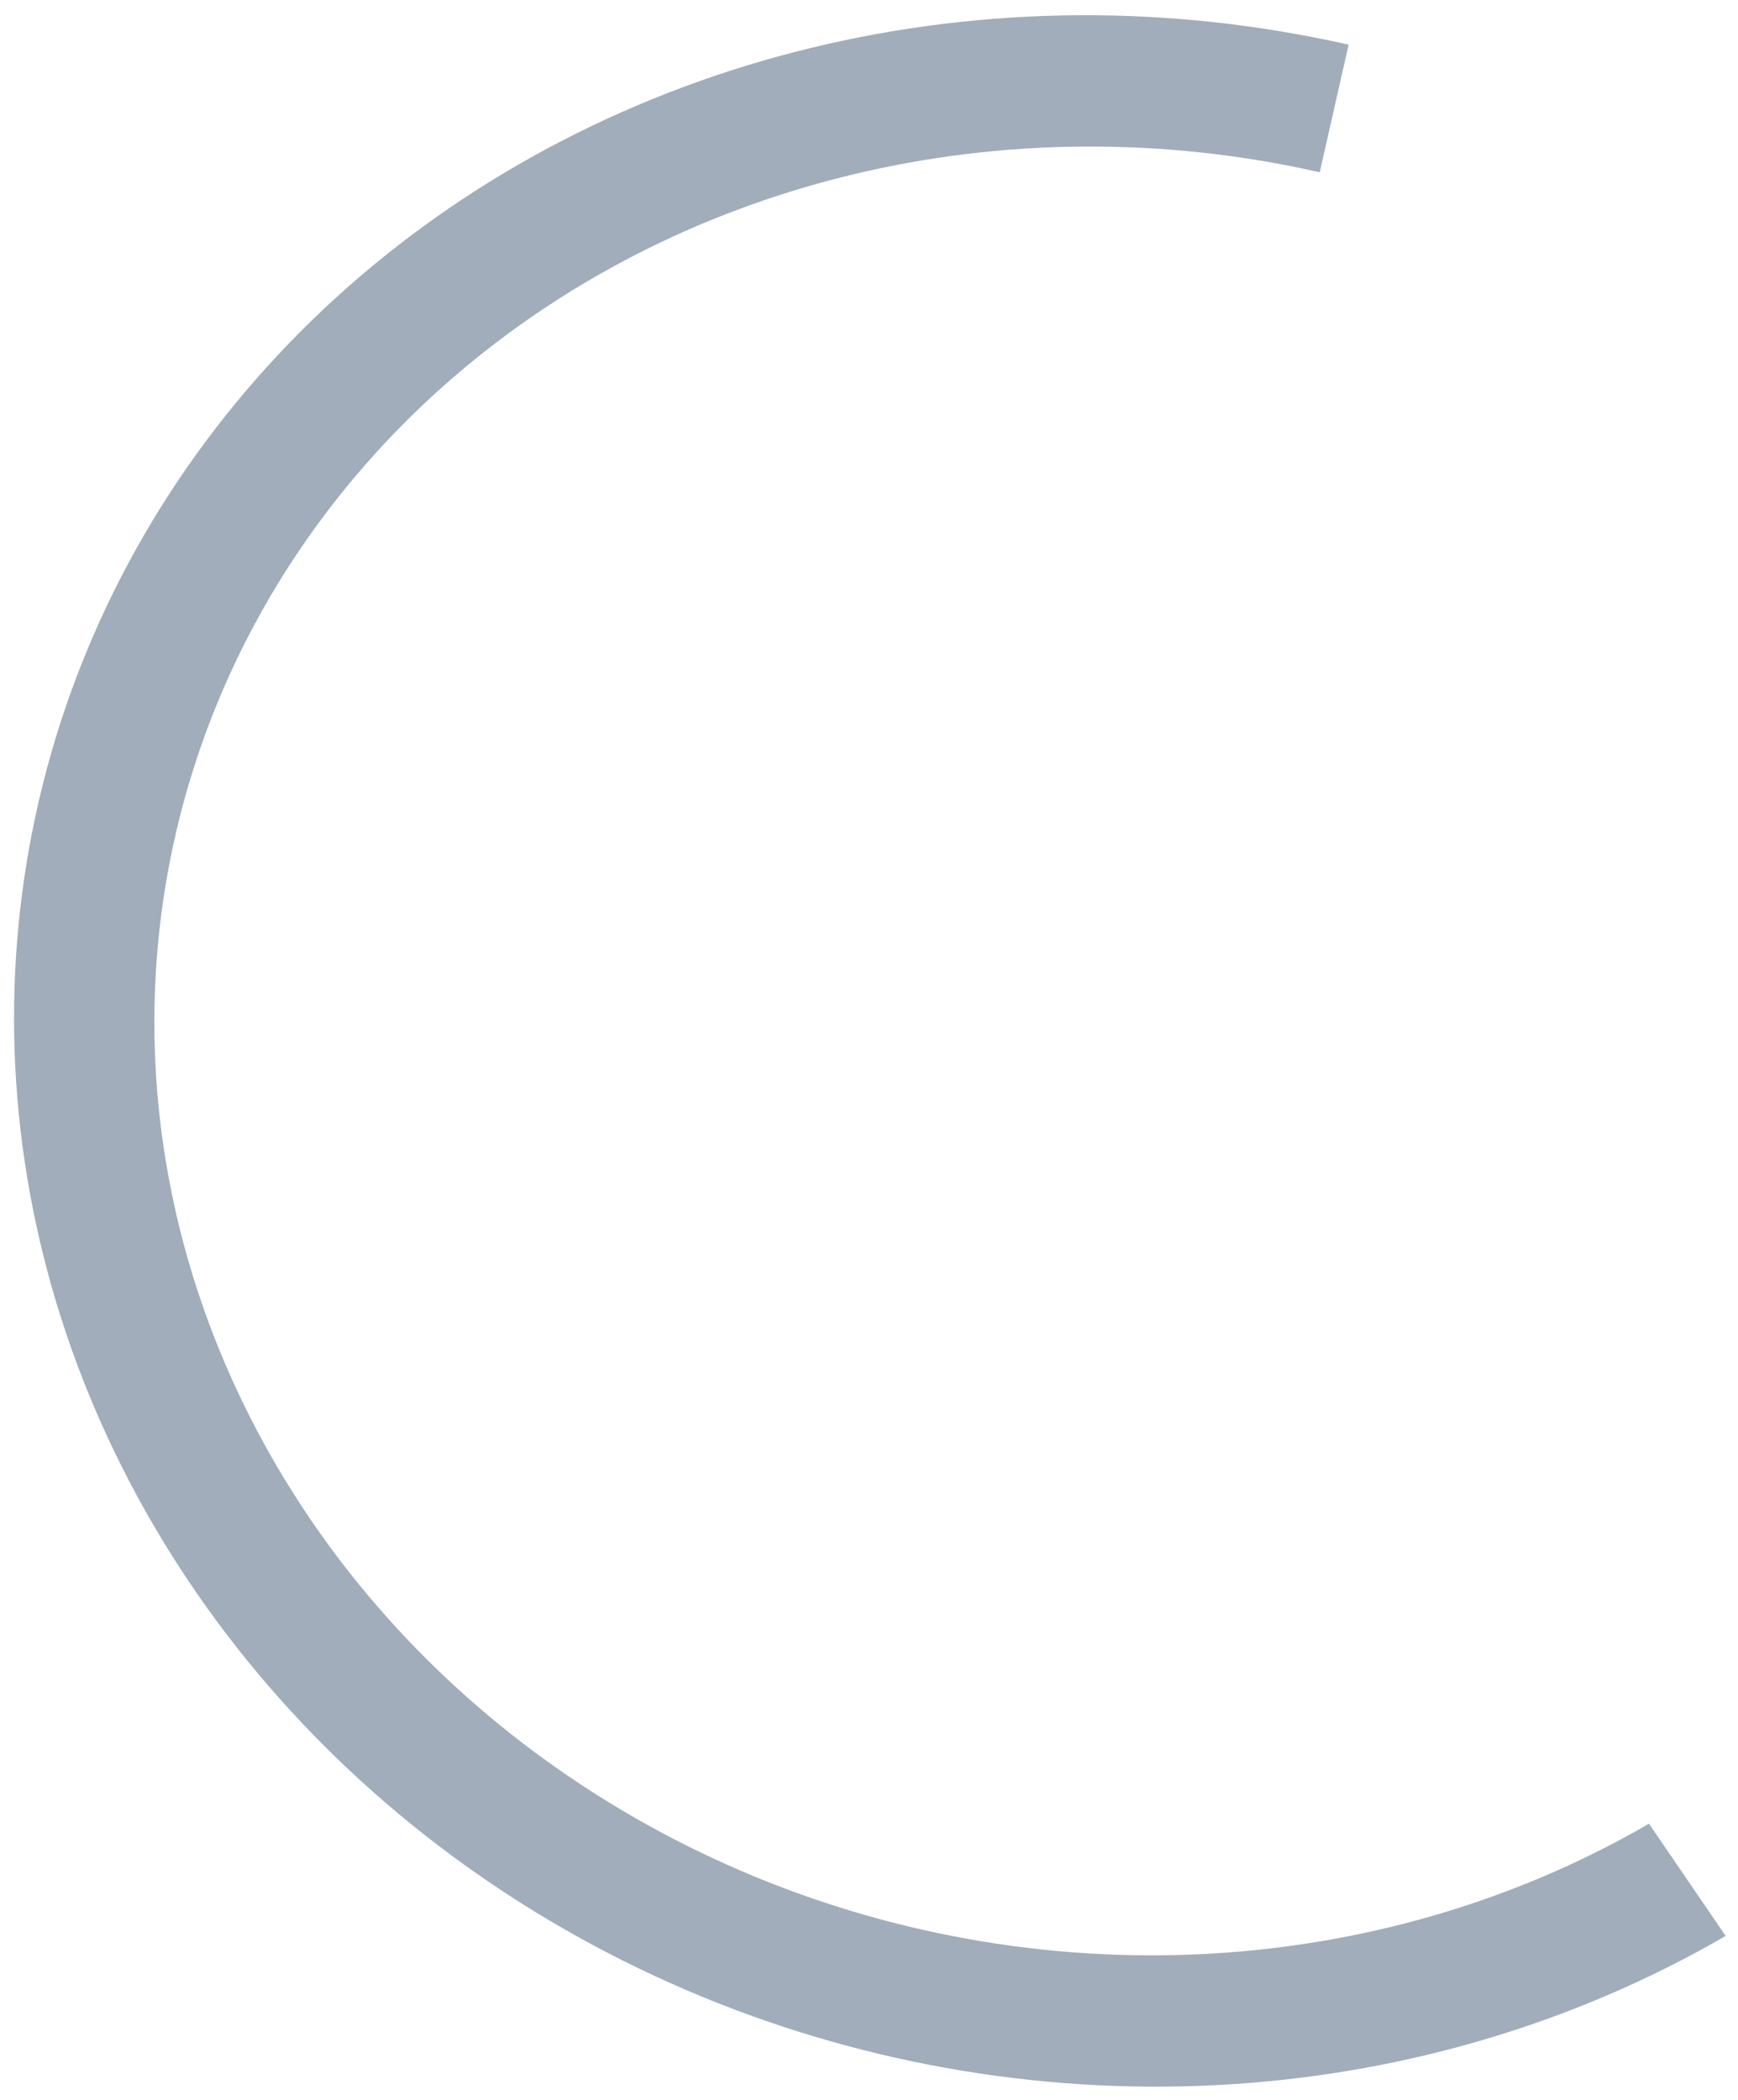 <svg width="563" height="680" viewBox="0 0 563 680" fill="none" xmlns="http://www.w3.org/2000/svg">
<g filter="url(#filter0_d_24_129)">
<path d="M432.865 10.472C375.166 -2.592 315.365 -2.237 258.76 11.505C202.154 25.246 150.491 51.951 108.346 89.253C66.201 126.556 34.876 173.304 17.145 225.357C-0.586 277.411 -4.176 333.163 6.694 387.675C17.564 442.186 42.558 493.776 79.463 537.873C116.367 581.969 164.042 617.213 218.264 640.481C272.487 663.749 331.585 674.324 390.321 671.268C449.058 668.212 505.621 651.621 555 622.963L530.16 586.625C487.041 611.649 437.65 626.137 386.36 628.805C335.071 631.473 283.466 622.239 236.118 601.921C188.77 581.603 147.14 550.829 114.915 512.323C82.69 473.817 60.865 428.768 51.373 381.168C41.881 333.568 45.015 284.884 60.498 239.431C75.981 193.977 103.335 153.156 140.136 120.583C176.937 88.01 222.05 64.691 271.479 52.692C320.908 40.692 373.127 40.383 423.51 51.79L432.865 10.472Z" fill="#A1ADBA"/>
</g>
<defs>
<filter id="filter0_d_24_129" x="0.549" y="0.929" width="562.451" height="678.854" filterUnits="userSpaceOnUse" color-interpolation-filters="sRGB">
<feFlood flood-opacity="0" result="BackgroundImageFix"/>
<feColorMatrix in="SourceAlpha" type="matrix" values="0 0 0 0 0 0 0 0 0 0 0 0 0 0 0 0 0 0 127 0" result="hardAlpha"/>
<feOffset dx="4" dy="4"/>
<feGaussianBlur stdDeviation="2"/>
<feComposite in2="hardAlpha" operator="out"/>
<feColorMatrix type="matrix" values="0 0 0 0 0 0 0 0 0 0 0 0 0 0 0 0 0 0 0.25 0"/>
<feBlend mode="normal" in2="BackgroundImageFix" result="effect1_dropShadow_24_129"/>
<feBlend mode="normal" in="SourceGraphic" in2="effect1_dropShadow_24_129" result="shape"/>
</filter>
</defs>
</svg>
